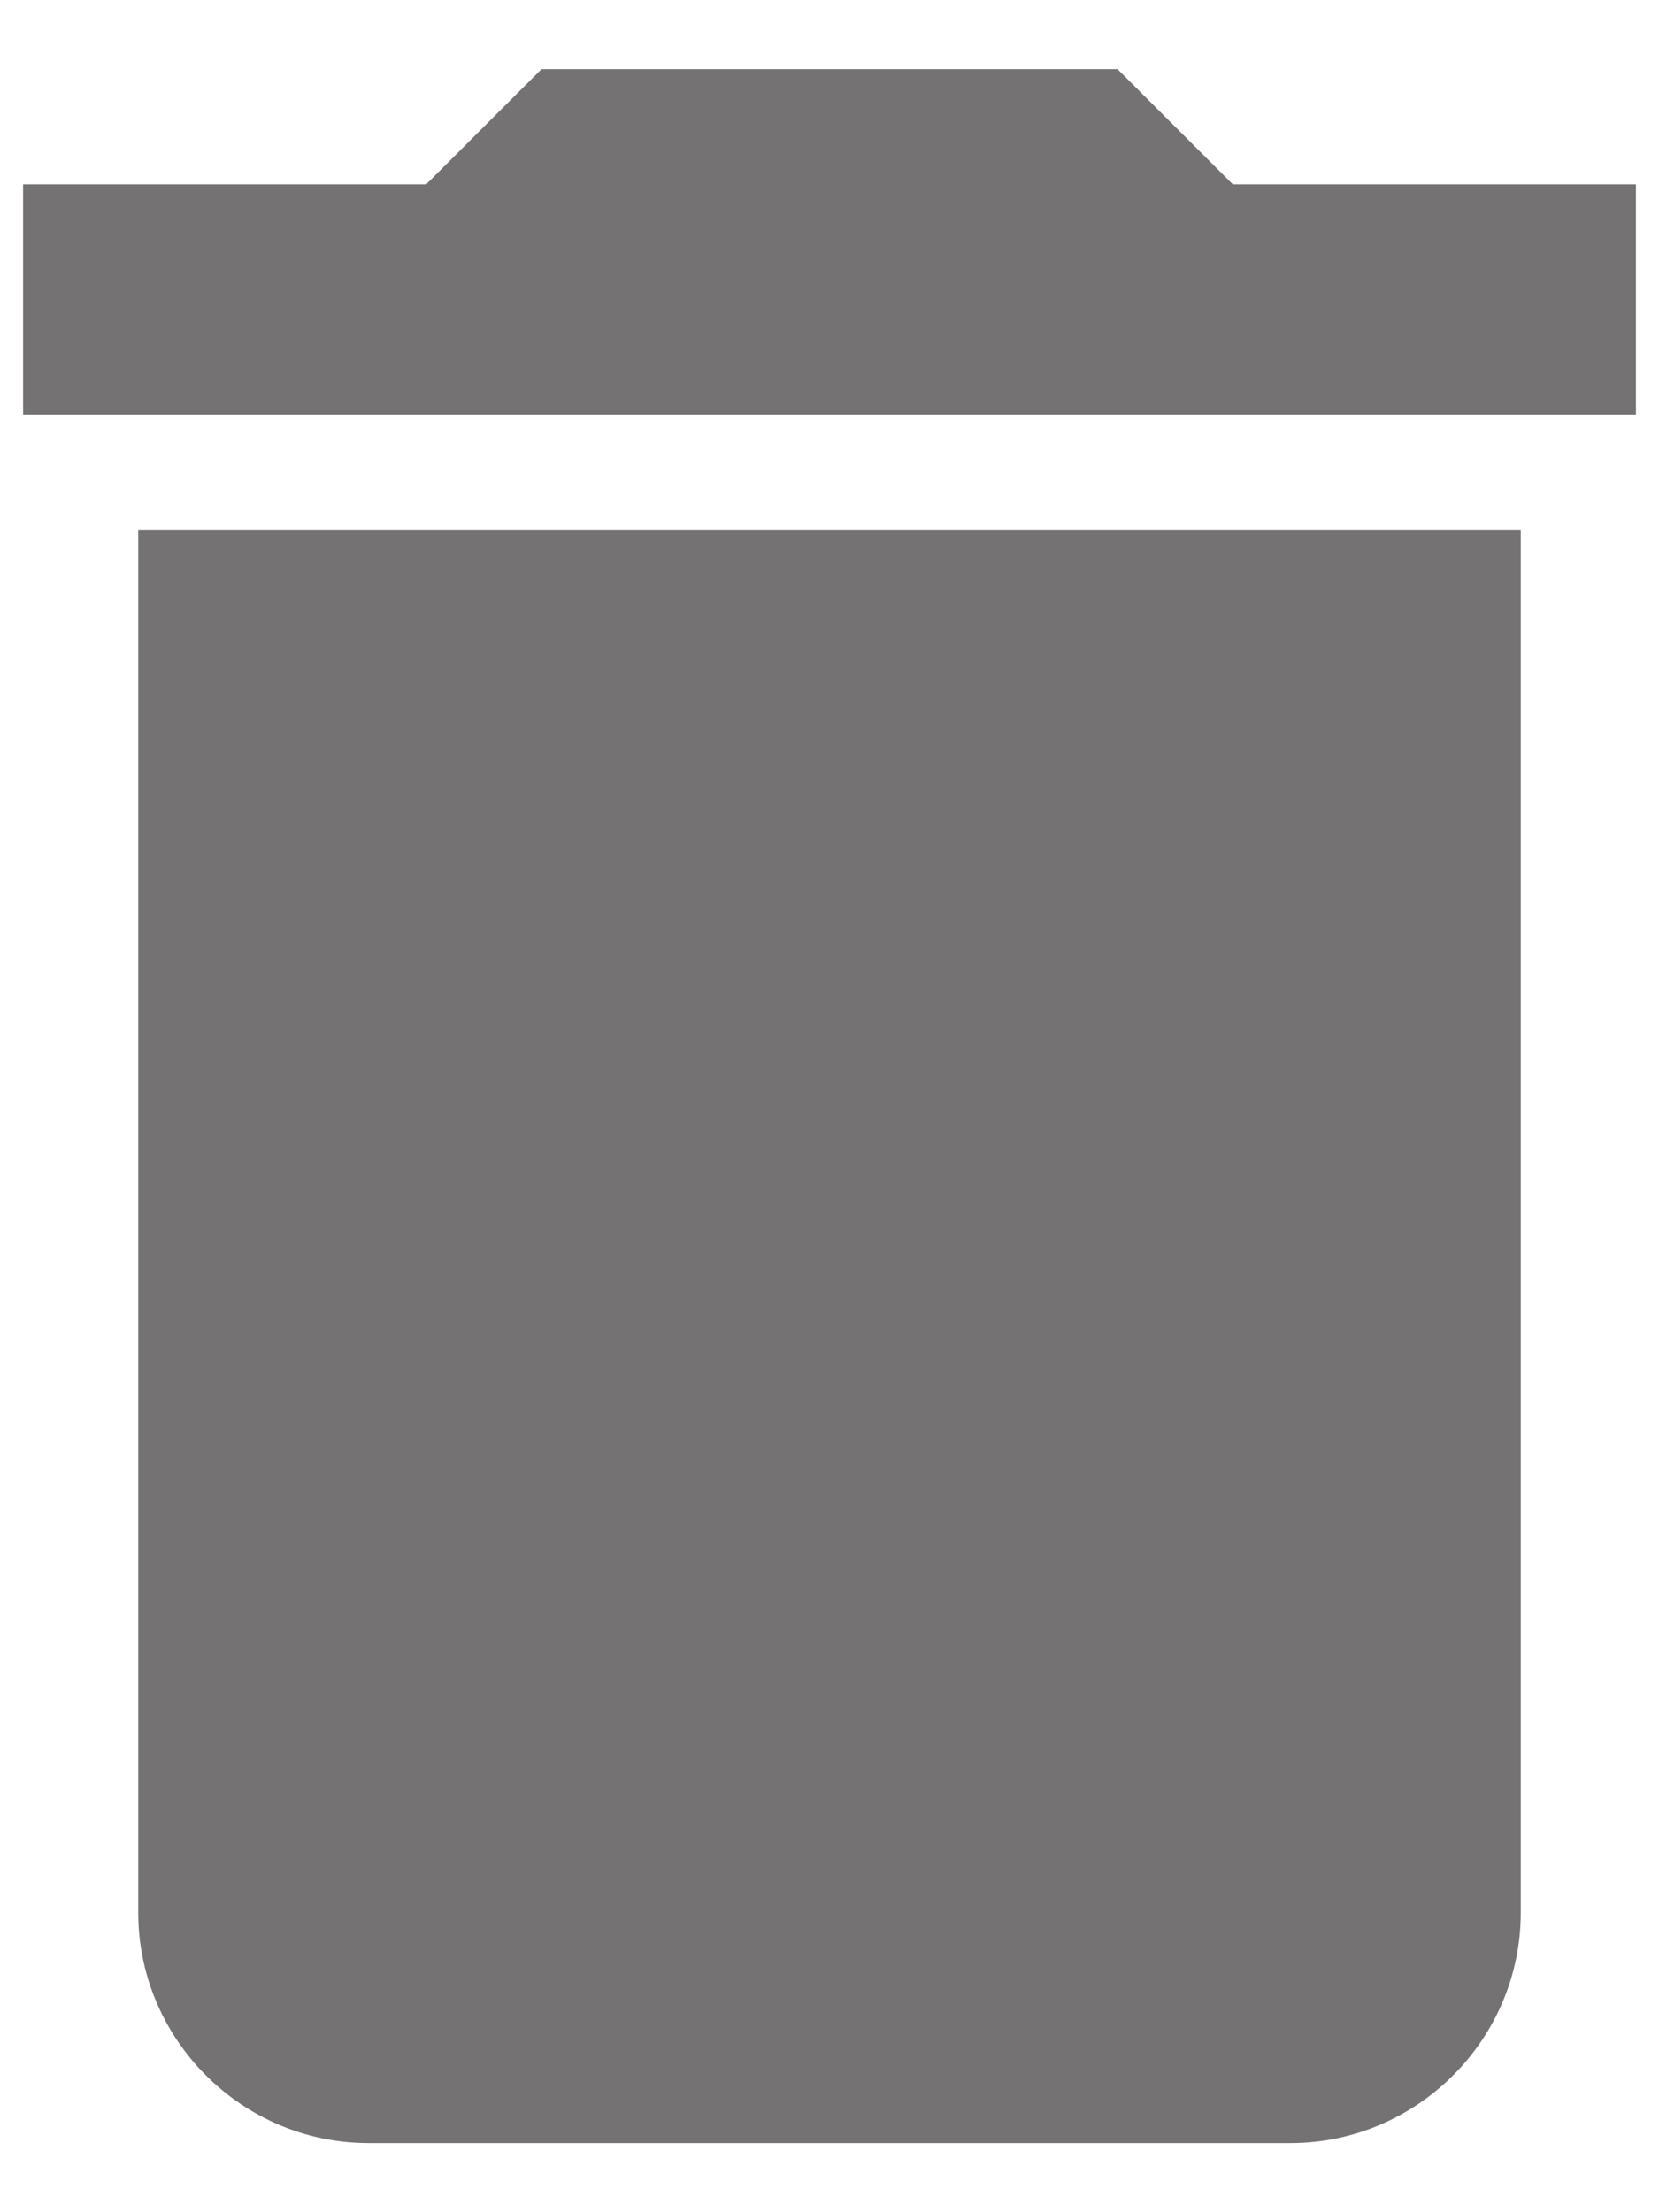 <svg width="12" height="16" viewBox="0 0 12 16" fill="none" xmlns="http://www.w3.org/2000/svg">
<path d="M1 13.833C1 14.75 1.75 15.5 2.667 15.5H9.333C10.25 15.5 11 14.75 11 13.833V3.833H1V13.833ZM11.833 1.333H8.917L8.083 0.5H3.917L3.083 1.333H0.167V3H11.833V1.333Z" fill="#747272"/>
</svg>
